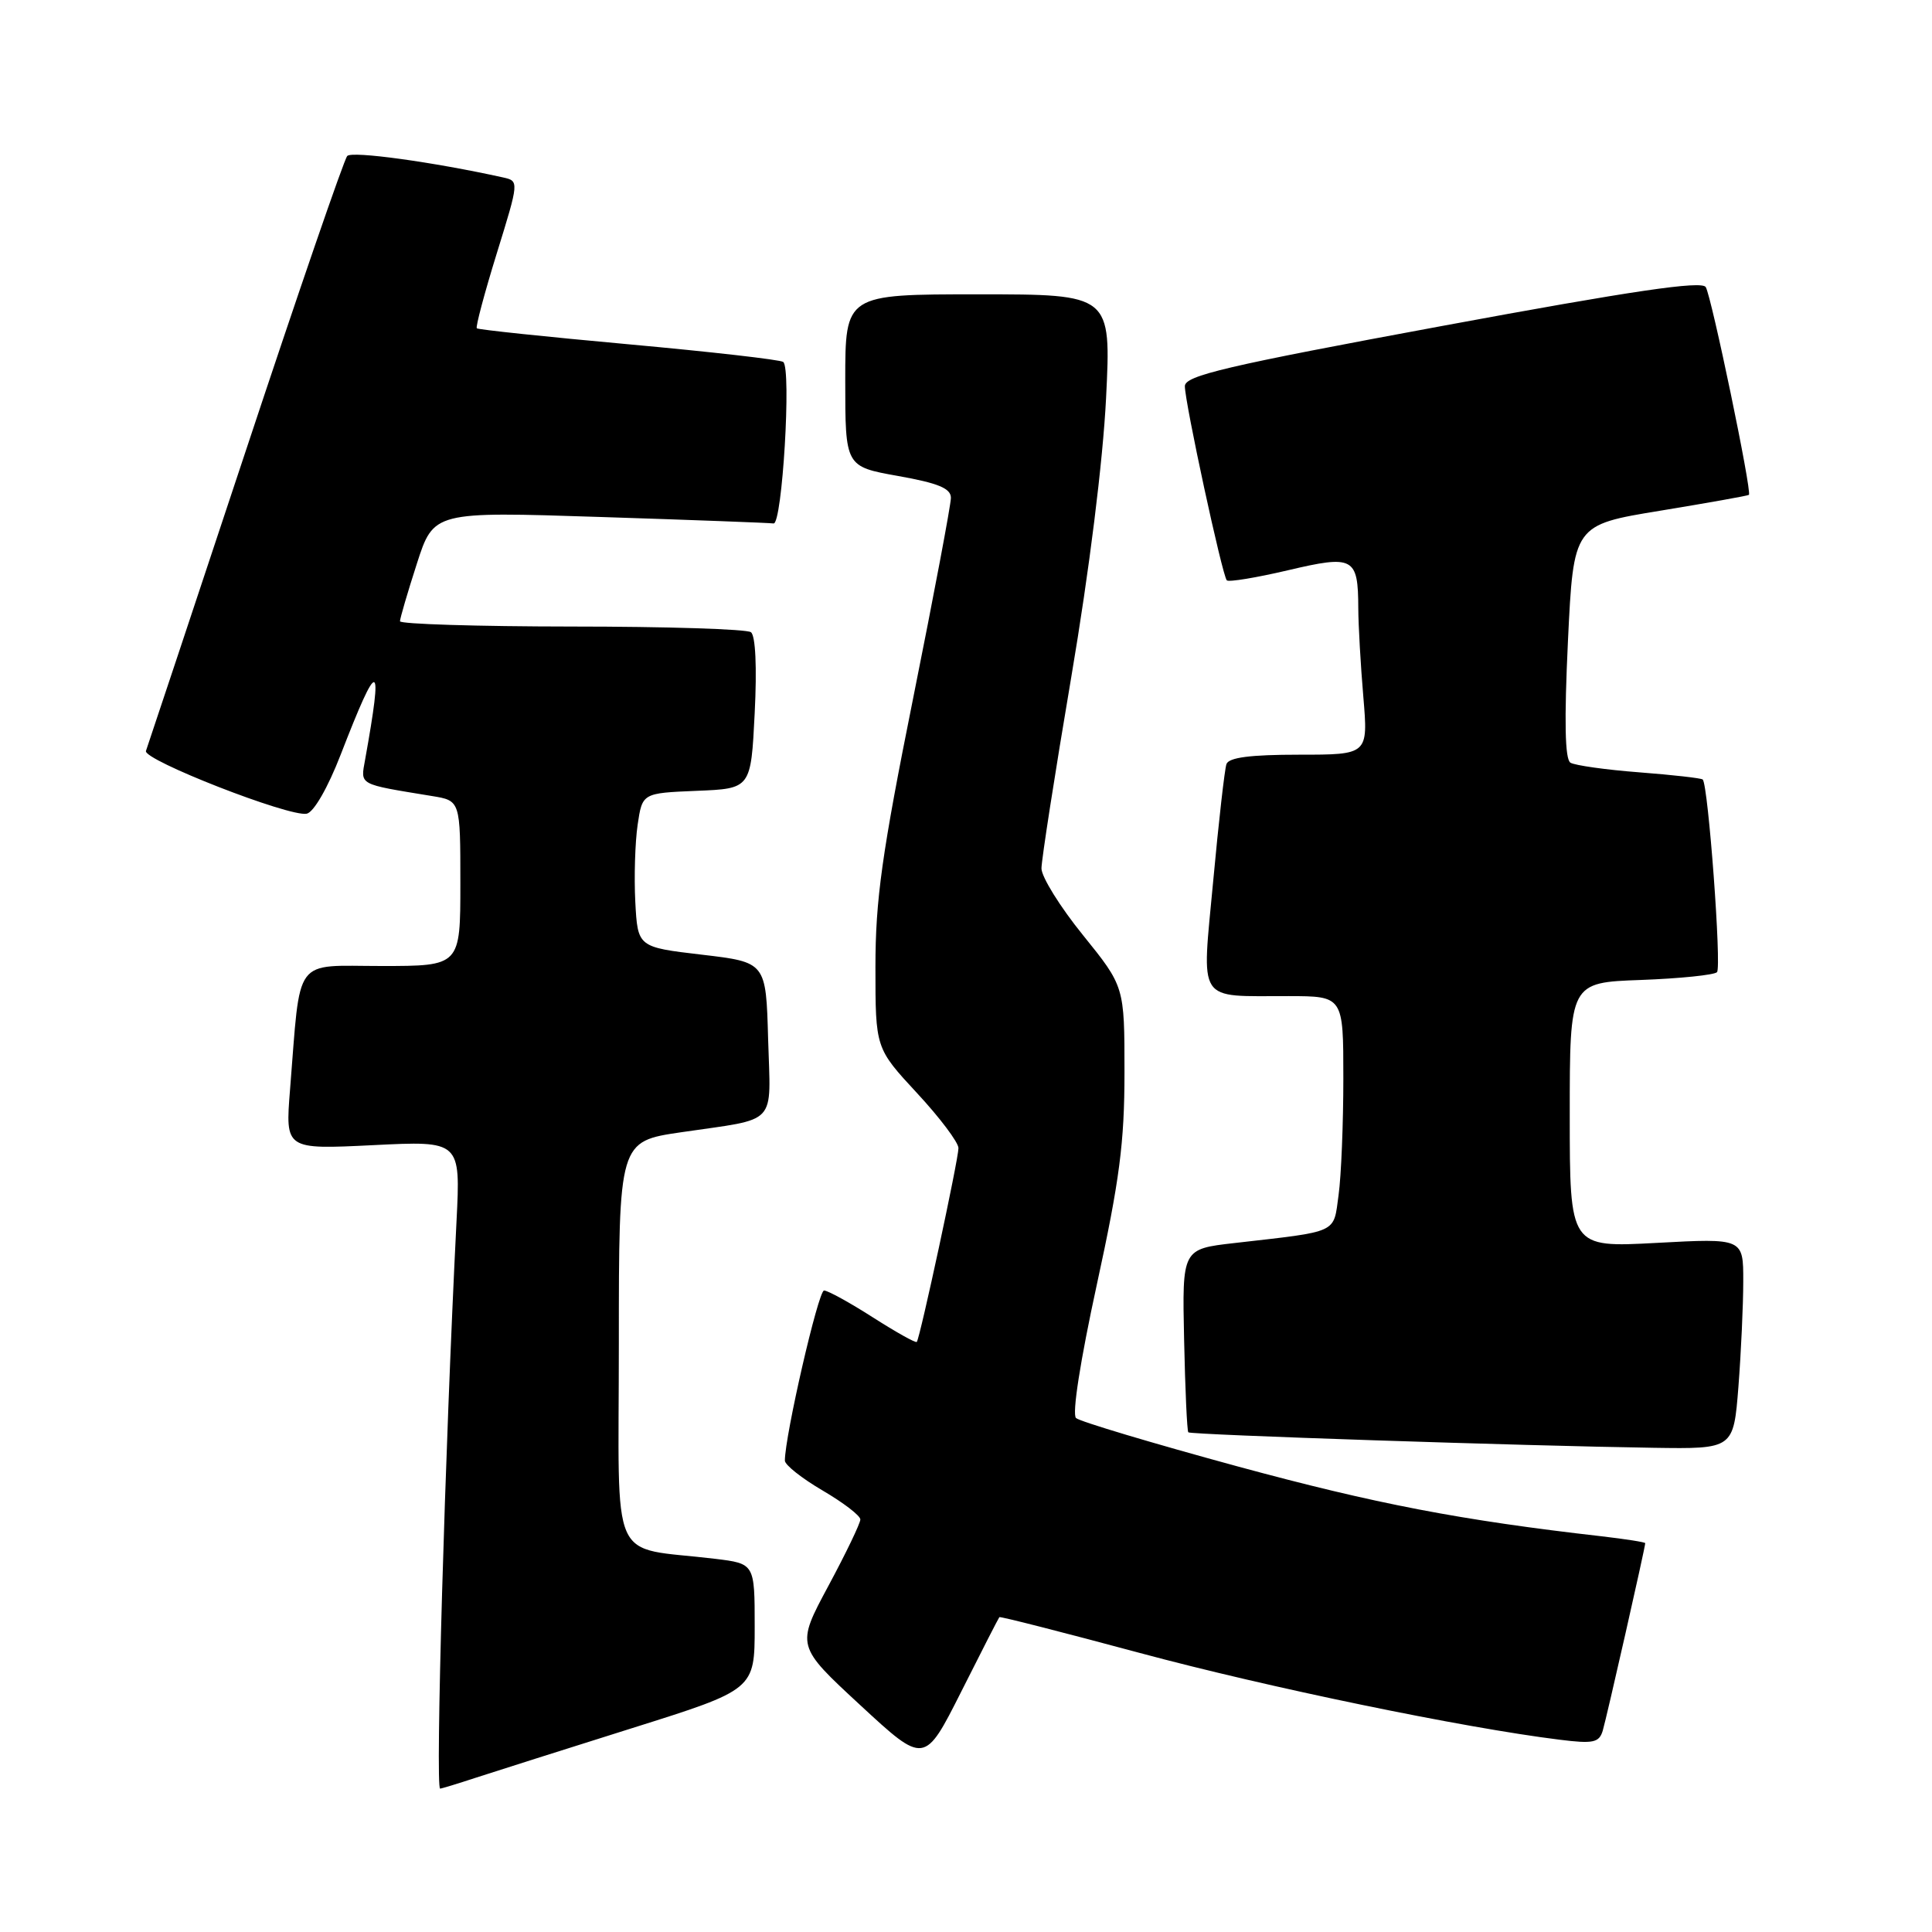 <?xml version="1.0" encoding="UTF-8" standalone="no"?>
<!DOCTYPE svg PUBLIC "-//W3C//DTD SVG 1.1//EN" "http://www.w3.org/Graphics/SVG/1.1/DTD/svg11.dtd" >
<svg xmlns="http://www.w3.org/2000/svg" xmlns:xlink="http://www.w3.org/1999/xlink" version="1.1" viewBox="0 0 256 256">
 <g >
 <path fill="currentColor"
d=" M 63.07 235.55 C 65.51 234.76 74.81 231.80 83.75 228.99 C 100.00 223.88 100.00 223.88 100.00 215.53 C 100.00 207.19 100.00 207.19 94.75 206.55 C 80.51 204.83 82.00 208.17 82.00 178.03 C 82.00 151.24 82.00 151.24 90.25 150.03 C 103.25 148.12 102.11 149.34 101.78 137.67 C 101.50 127.50 101.50 127.50 93.00 126.50 C 84.50 125.50 84.50 125.50 84.18 119.50 C 84.01 116.20 84.15 111.61 84.49 109.29 C 85.11 105.09 85.11 105.09 92.30 104.79 C 99.50 104.50 99.50 104.50 100.00 94.50 C 100.31 88.39 100.11 84.21 99.50 83.77 C 98.95 83.36 88.26 83.02 75.75 83.02 C 63.24 83.01 53.00 82.69 53.00 82.32 C 53.00 81.95 54.00 78.52 55.23 74.71 C 57.46 67.78 57.46 67.78 79.48 68.50 C 91.59 68.89 101.95 69.28 102.50 69.36 C 103.65 69.52 104.89 48.80 103.78 47.96 C 103.39 47.66 94.16 46.61 83.28 45.62 C 72.40 44.63 63.35 43.68 63.18 43.50 C 63.00 43.33 64.19 38.86 65.82 33.59 C 68.79 23.99 68.79 23.99 66.65 23.51 C 57.42 21.47 46.63 19.98 46.01 20.67 C 45.59 21.13 39.50 38.82 32.48 60.00 C 25.45 81.18 19.54 98.95 19.34 99.50 C 18.92 100.69 38.35 108.28 40.64 107.82 C 41.57 107.63 43.44 104.39 45.14 100.00 C 50.17 87.02 50.81 87.15 48.38 100.65 C 47.77 104.08 47.37 103.86 57.25 105.48 C 61.00 106.09 61.00 106.09 61.00 117.05 C 61.00 128.00 61.00 128.00 50.56 128.00 C 38.74 128.00 39.87 126.47 38.43 144.40 C 37.80 152.31 37.80 152.31 49.41 151.74 C 61.03 151.16 61.03 151.16 60.49 161.83 C 58.95 192.37 57.67 237.00 58.32 237.00 C 58.50 237.00 60.64 236.35 63.07 235.55 Z  M 132.42 214.28 C 132.52 214.16 140.90 216.30 151.05 219.03 C 167.95 223.58 193.93 228.95 206.66 230.52 C 211.11 231.08 211.89 230.91 212.37 229.33 C 212.88 227.63 218.00 205.04 218.00 204.48 C 218.00 204.34 215.41 203.94 212.25 203.57 C 193.56 201.44 182.30 199.28 164.00 194.31 C 152.72 191.24 143.09 188.36 142.58 187.90 C 142.03 187.40 143.14 180.31 145.33 170.24 C 148.35 156.39 149.00 151.41 149.00 142.07 C 149.00 130.72 149.00 130.72 143.50 123.91 C 140.47 120.17 138.00 116.19 138.00 115.07 C 138.00 113.96 139.77 102.57 141.94 89.77 C 144.34 75.61 146.14 61.12 146.56 52.75 C 147.24 39.00 147.24 39.00 129.62 39.00 C 112.00 39.00 112.00 39.00 112.00 50.41 C 112.00 61.82 112.00 61.82 119.00 63.07 C 124.33 64.02 126.00 64.71 126.00 65.97 C 126.00 66.87 123.75 78.81 121.00 92.50 C 116.85 113.14 116.00 119.22 116.00 128.14 C 116.00 138.89 116.00 138.89 121.50 144.83 C 124.53 148.09 127.00 151.38 127.00 152.13 C 127.01 153.60 121.91 177.29 121.48 177.81 C 121.33 177.98 118.72 176.51 115.66 174.56 C 112.60 172.60 109.69 171.00 109.19 171.00 C 108.43 171.00 104.00 190.26 104.00 193.54 C 104.00 194.11 106.25 195.89 109.00 197.50 C 111.75 199.11 114.00 200.83 114.00 201.34 C 114.00 201.84 112.09 205.82 109.75 210.17 C 105.50 218.09 105.50 218.09 114.00 225.95 C 122.50 233.81 122.50 233.81 127.37 224.15 C 130.04 218.84 132.31 214.40 132.42 214.28 Z  M 230.35 183.75 C 230.70 179.21 230.99 172.93 230.99 169.79 C 231.00 164.07 231.00 164.07 219.50 164.69 C 208.00 165.31 208.00 165.31 208.00 147.75 C 208.00 130.19 208.00 130.19 217.42 129.85 C 222.60 129.66 227.14 129.19 227.51 128.82 C 228.14 128.19 226.35 104.02 225.62 103.29 C 225.44 103.11 221.66 102.68 217.23 102.34 C 212.79 102.00 208.68 101.42 208.09 101.06 C 207.36 100.60 207.26 95.57 207.76 84.97 C 208.50 69.55 208.50 69.55 220.00 67.67 C 226.32 66.63 231.61 65.69 231.74 65.57 C 232.17 65.18 226.78 39.27 226.02 38.04 C 225.49 37.17 216.37 38.51 191.15 43.18 C 162.45 48.49 157.00 49.77 157.00 51.17 C 157.00 53.34 161.96 76.29 162.56 76.90 C 162.82 77.15 166.45 76.55 170.63 75.57 C 179.37 73.51 179.96 73.82 179.98 80.60 C 179.99 82.85 180.29 88.14 180.65 92.35 C 181.29 100.00 181.29 100.00 172.12 100.00 C 165.67 100.00 162.81 100.37 162.51 101.25 C 162.27 101.94 161.48 108.89 160.76 116.69 C 159.23 133.18 158.43 131.96 170.75 131.99 C 178.00 132.00 178.00 132.00 178.00 142.86 C 178.00 148.83 177.72 155.80 177.37 158.34 C 176.66 163.51 177.51 163.11 163.57 164.71 C 156.64 165.50 156.64 165.50 156.90 177.50 C 157.04 184.09 157.29 189.63 157.46 189.79 C 157.78 190.12 202.12 191.59 219.10 191.84 C 229.70 192.00 229.70 192.00 230.35 183.75 Z "/>
</g>
</svg>